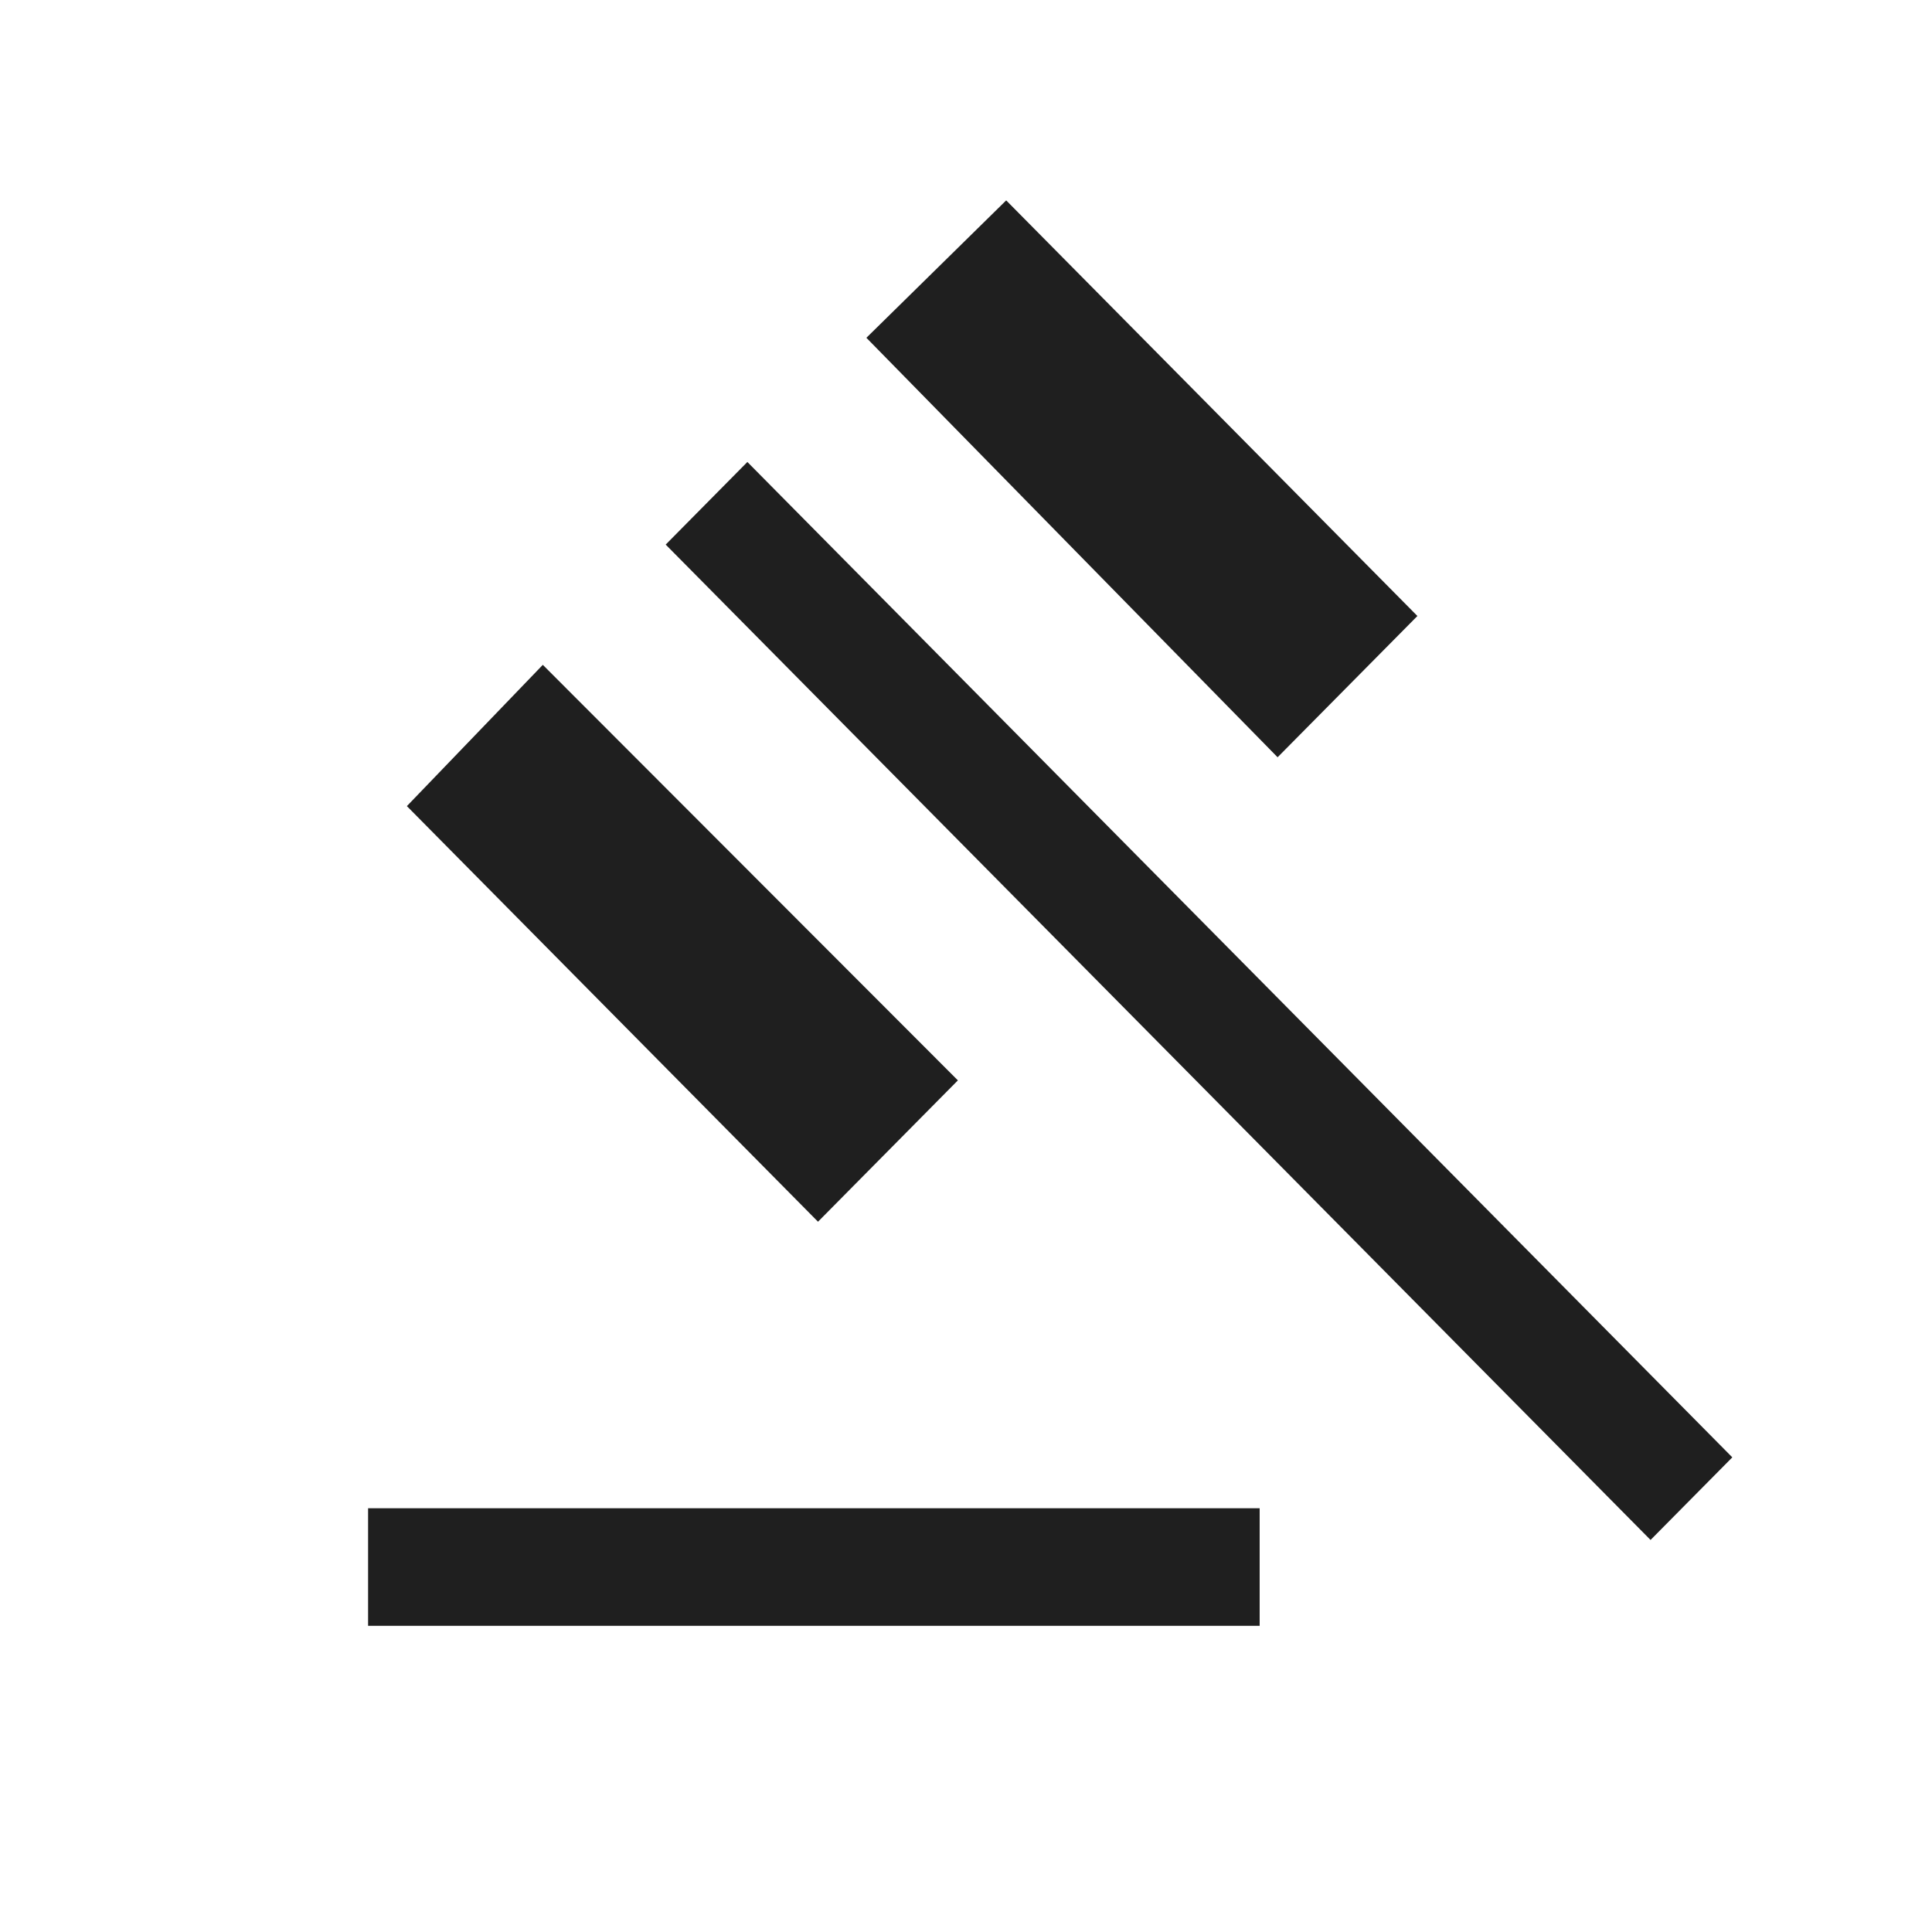 <svg width="25" height="25" viewBox="0 0 25 25" fill="none" xmlns="http://www.w3.org/2000/svg">
<path d="M4.763 21.038V19.517H16.3V21.038H4.763ZM10.585 15.809L5.265 10.431L7.024 8.603L12.395 13.98L10.585 15.809ZM16.532 9.799L11.211 4.371L13.02 2.593L18.341 7.971L16.532 9.799ZM21.358 19.927L8.614 7.047L9.671 5.978L22.416 18.858L21.358 19.927Z" fill="#1F1F1F"/>
</svg>
